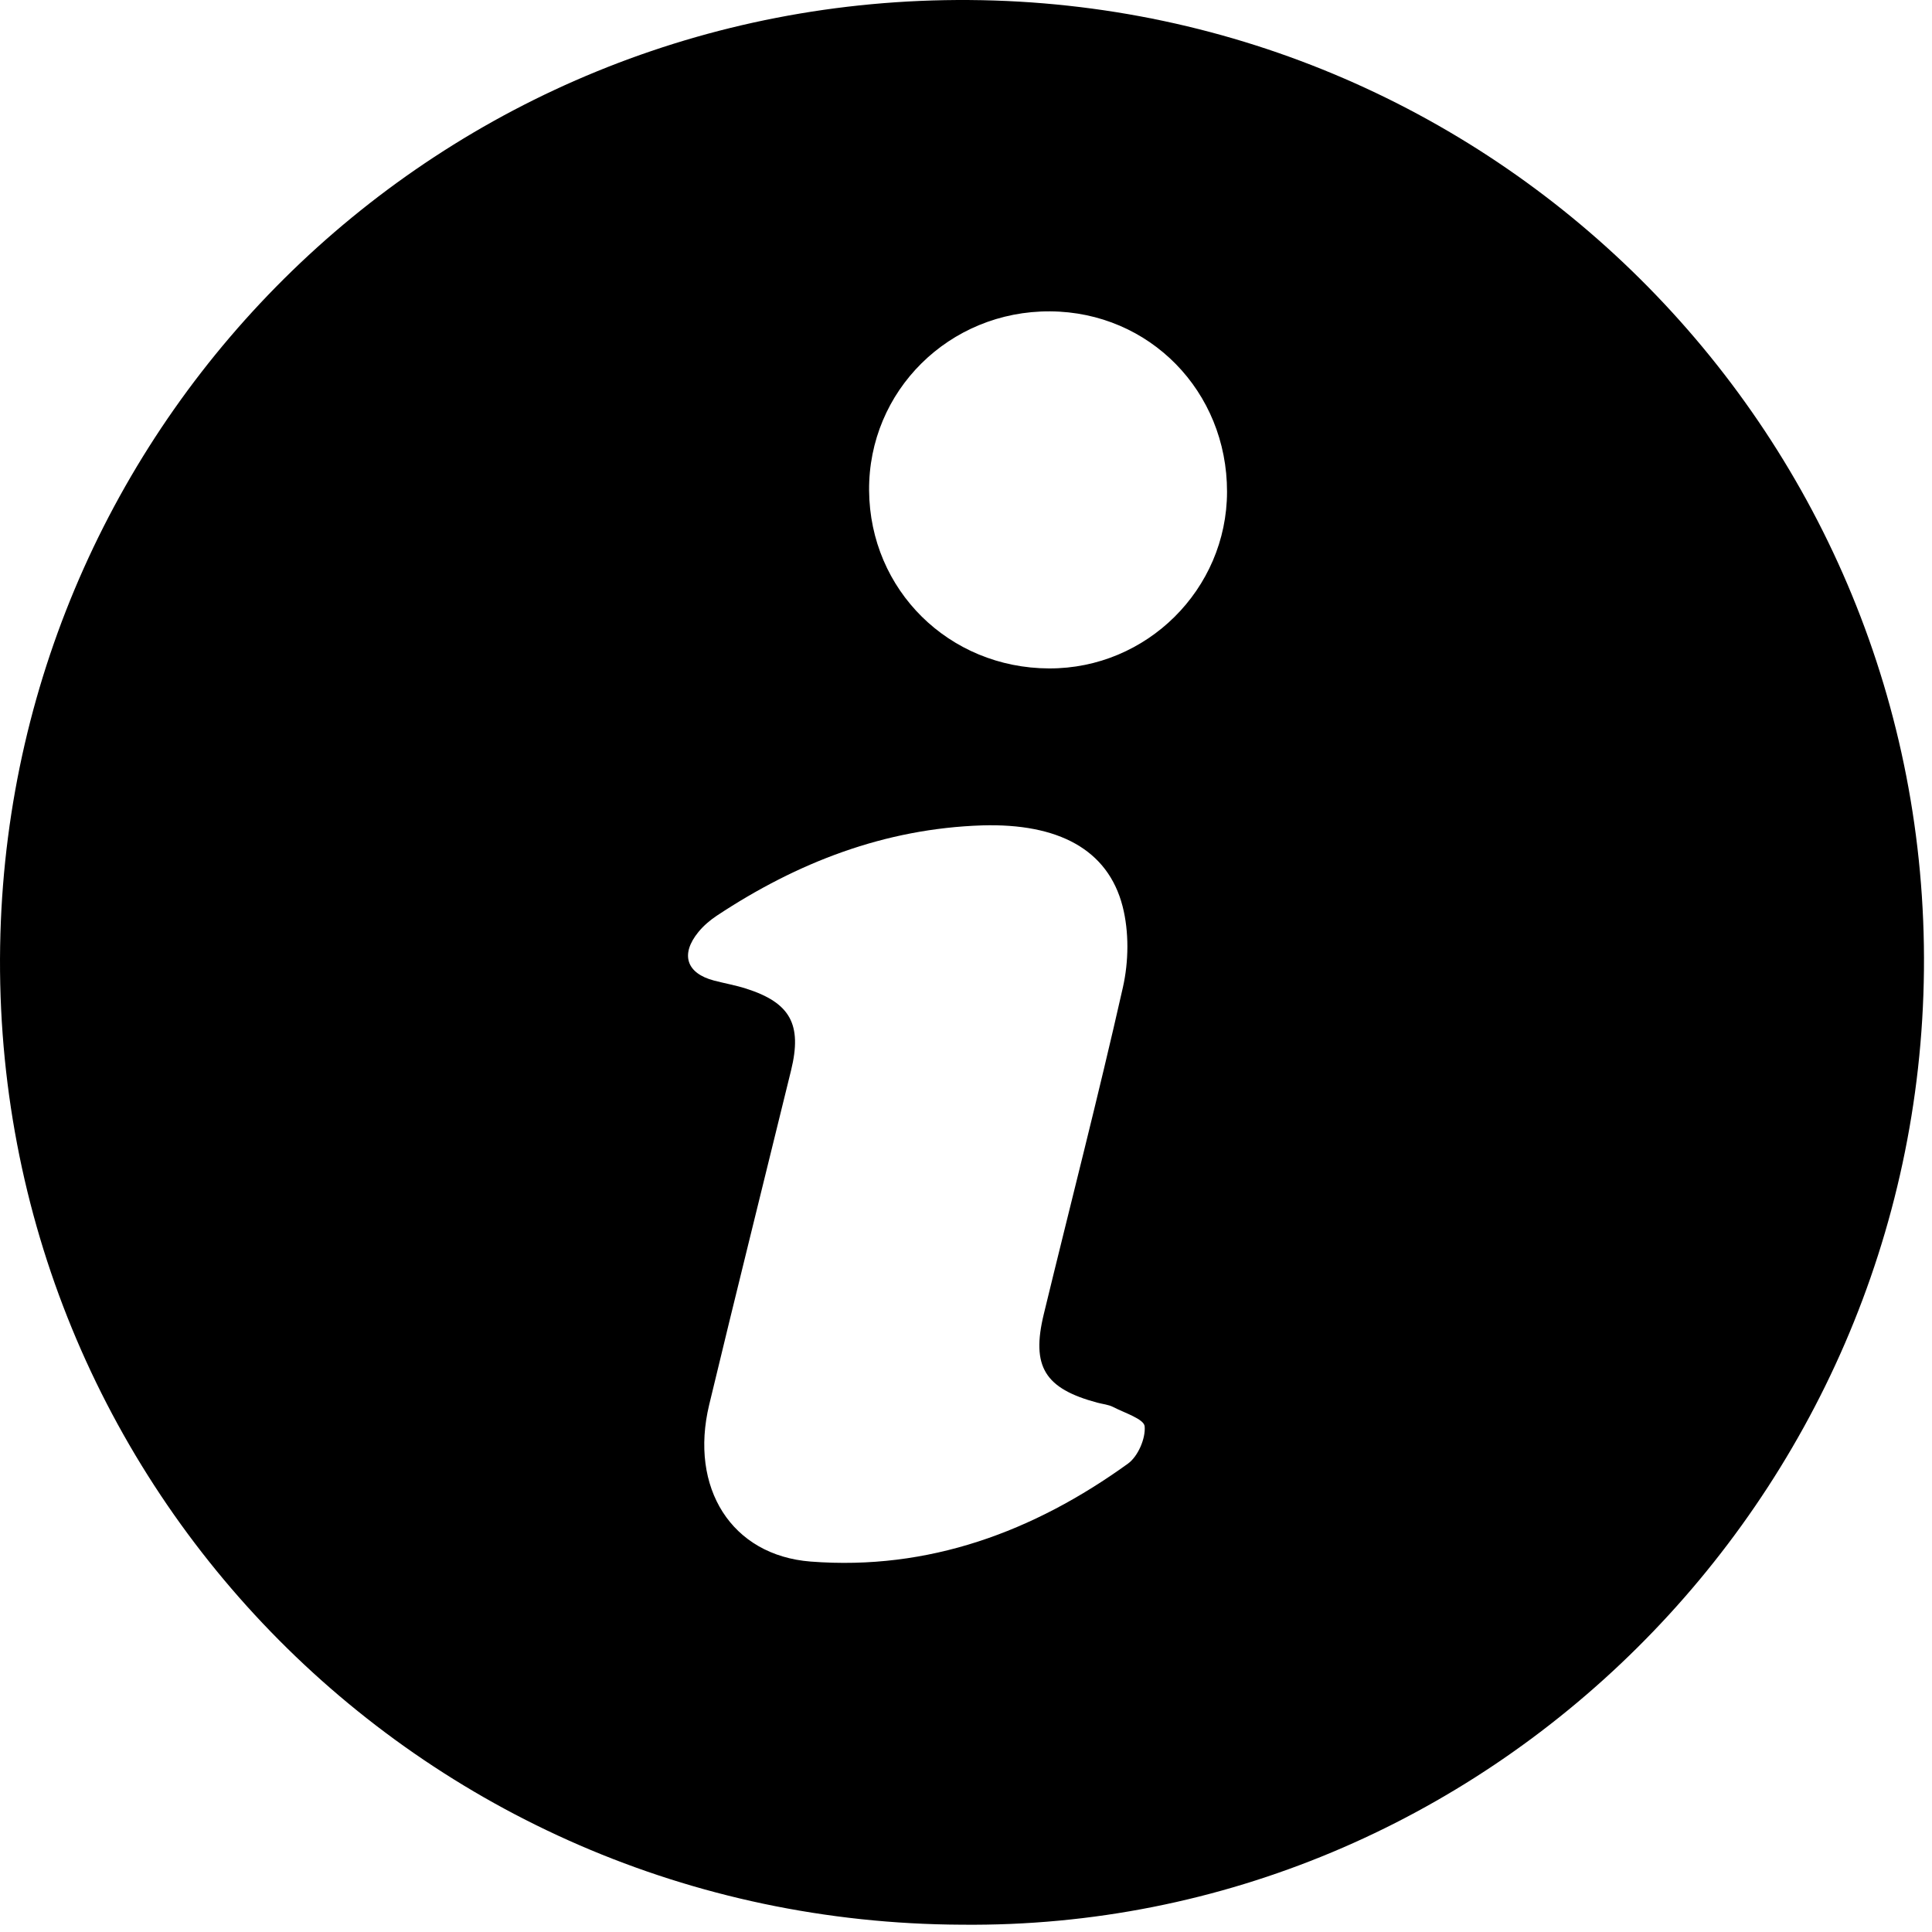<svg width="82" height="82" viewBox="0 0 82 82" fill="none" xmlns="http://www.w3.org/2000/svg">
<path d="M40.821 81.69C17.711 81.598 -0.652 62.674 0.018 39.62C0.658 17.594 18.692 -0.155 41.147 0.001C63.762 0.159 81.882 18.636 81.658 41.176C81.434 63.647 63.017 81.918 40.821 81.69ZM41.687 35.032C37.548 35.168 33.847 36.601 30.43 38.86C30.141 39.051 29.864 39.287 29.645 39.554C28.865 40.506 29.132 41.312 30.308 41.619C30.76 41.737 31.224 41.818 31.668 41.96C33.546 42.559 34.052 43.48 33.576 45.427C32.418 50.16 31.237 54.888 30.099 59.626C29.255 63.142 31.036 66.017 34.411 66.278C39.406 66.663 43.864 65.015 47.874 62.121C48.299 61.815 48.628 61.053 48.583 60.539C48.556 60.227 47.733 59.97 47.251 59.72C47.048 59.615 46.802 59.595 46.576 59.534C44.342 58.937 43.761 58.003 44.302 55.774C45.422 51.152 46.613 46.547 47.659 41.908C47.907 40.81 47.924 39.548 47.646 38.465C47.023 36.053 44.912 34.938 41.687 35.032ZM52.079 20.875C52.085 16.609 48.788 13.243 44.575 13.215C40.291 13.186 36.851 16.592 36.887 20.825C36.923 25.044 40.276 28.356 44.527 28.37C48.672 28.384 52.072 25.009 52.079 20.875Z" fill="black"/>
</svg>
